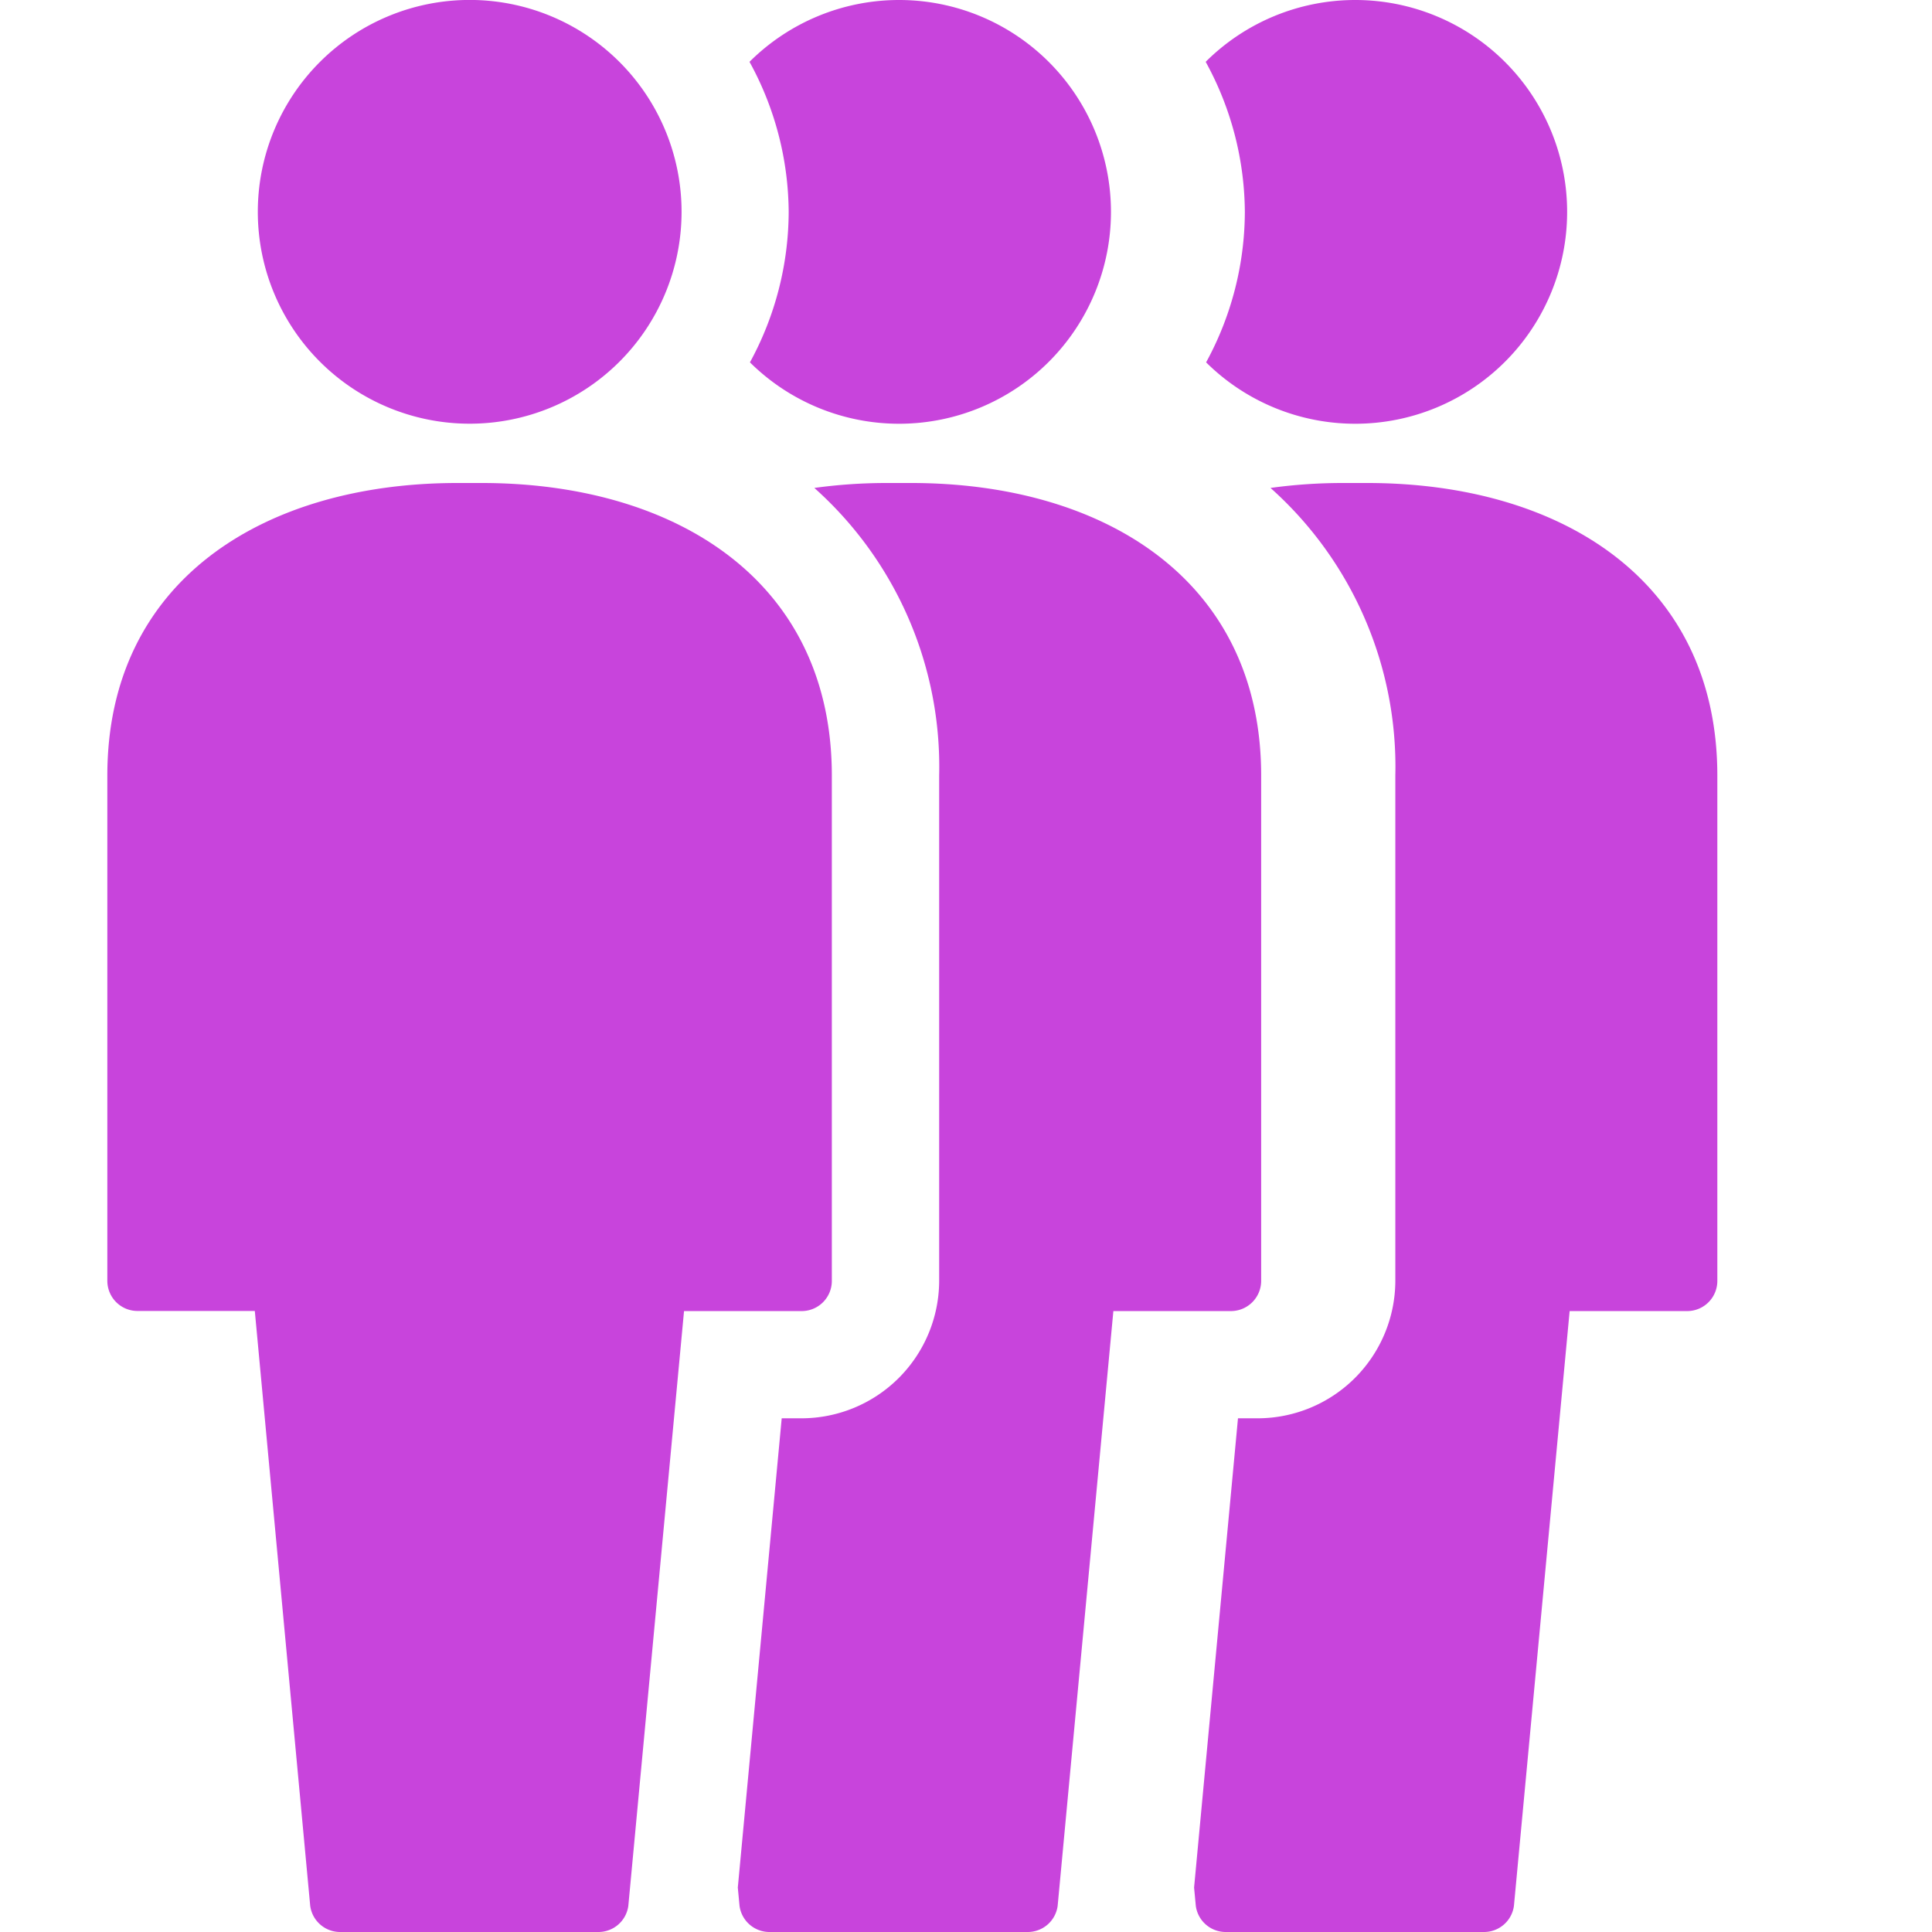 <svg xmlns="http://www.w3.org/2000/svg" width="13" height="13" viewBox="0 0 18 18">
  <defs>
    <style>
      .fill {
        fill: #c844dc;
      }
    </style>
  </defs>
  <title>S PeopleGroup 18 N</title>
  <rect id="Canvas" fill="#c844dc" opacity="0" width="13" height="13"/>
  <path class="fill" d="M6.987,3.376a1.974,1.974,0,1,0-.004-2.8,2.936,2.936,0,0,1,.365,1.4A2.943,2.943,0,0,1,6.987,3.376ZM8.488,4.5h-.225a4.917,4.917,0,0,0-.676.046,3.481,3.481,0,0,1,1.163,2.68v4.706a1.284,1.284,0,0,1-1.281,1.282H7.283l-.409,4.372.016.17A.281.281,0,0,0,7.169,18H9.575a.281.281,0,0,0,.279-.244l.519-5.541h1.096a.282.282,0,0,0,.281-.281V7.226C11.75,5.407,10.29,4.5,8.488,4.5Z"/>
  <path class="fill" d="M11.237,3.376a1.974,1.974,0,1,0-.004-2.8,2.936,2.936,0,0,1,.365,1.4A2.943,2.943,0,0,1,11.237,3.376ZM12.738,4.5h-.225a4.917,4.917,0,0,0-.676.046A3.481,3.481,0,0,1,13,7.226v4.706a1.284,1.284,0,0,1-1.281,1.282h-.185l-.409,4.372.016.17a.281.281,0,0,0,.279.244h2.406a.281.281,0,0,0,.279-.244l.519-5.541h1.096A.281.281,0,0,0,16,11.933V7.226C16,5.407,14.54,4.5,12.738,4.5Z"/>
  <path class="fill" d="M6.35,1.974a1.974,1.974,0,1,1,0-.001ZM4.487,4.5h-.225C2.461,4.5,1,5.407,1,7.226V11.933a.281.281,0,0,0,.281.281H2.374L2.89,17.755A.281.281,0,0,0,3.169,18H5.575a.281.281,0,0,0,.279-.244l.519-5.541H7.469a.281.281,0,0,0,.281-.281V7.226C7.75,5.407,6.29,4.5,4.487,4.5Z"/>
</svg>
